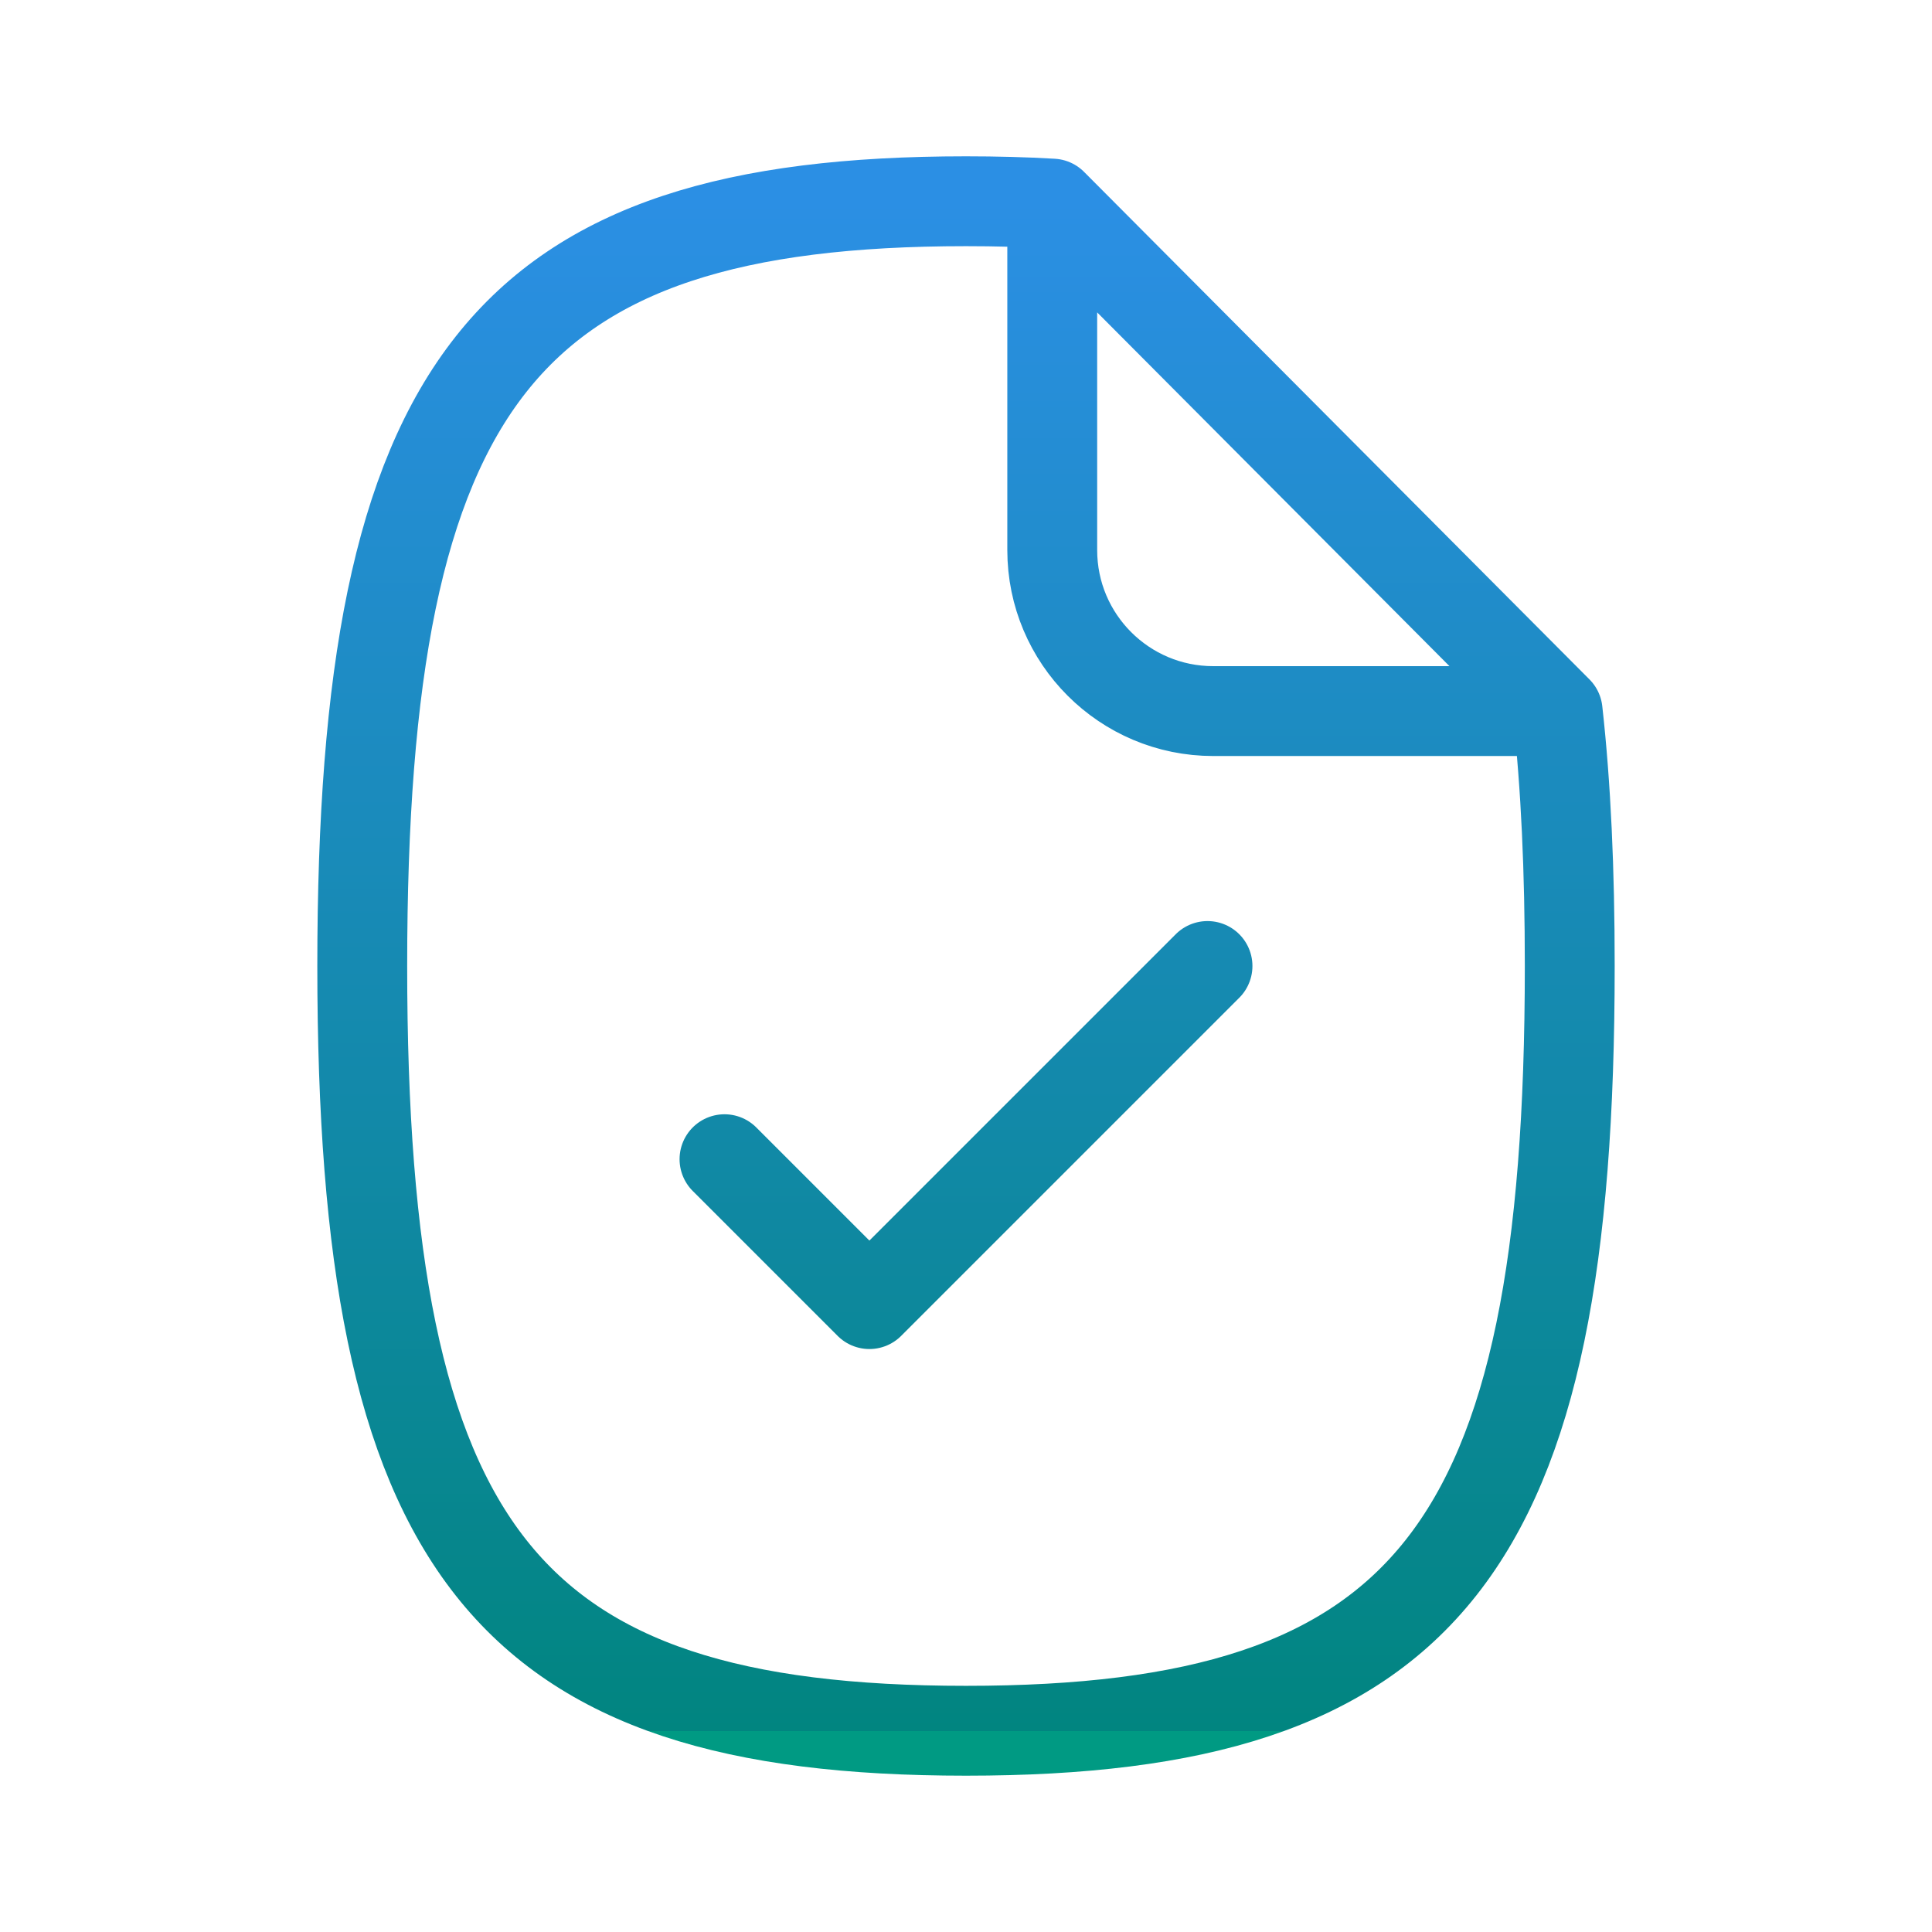 <svg width="86" height="86" viewBox="0 0 86 86" fill="none" xmlns="http://www.w3.org/2000/svg">
<path d="M53.75 43L38.7 58.05L32.25 51.6M46.839 9.063V24.486C46.839 28.444 50.048 31.653 54.006 31.653H69.335M46.839 9.063C45.618 8.992 44.34 8.958 43 8.958C22.448 8.958 16.125 16.968 16.125 43C16.125 69.032 22.448 77.042 43 77.042C63.551 77.042 69.875 69.032 69.875 43C69.875 38.752 69.707 34.984 69.335 31.653M46.839 9.063L69.335 31.653" stroke="url(#paint0_linear_351_2811)" stroke-width="4" stroke-linecap="round" stroke-linejoin="round"/>
<defs>
<linearGradient id="paint0_linear_351_2811" x1="43" y1="8.958" x2="43" y2="77.042" gradientUnits="userSpaceOnUse">
<stop stop-color="#2B8FE4"/>
<stop offset="1" stop-color="#018580"/>
<stop offset="1" stop-color="#009182" stop-opacity="0.142"/>
<stop offset="1" stop-color="#009A83"/>
</linearGradient>
</defs>
</svg>
